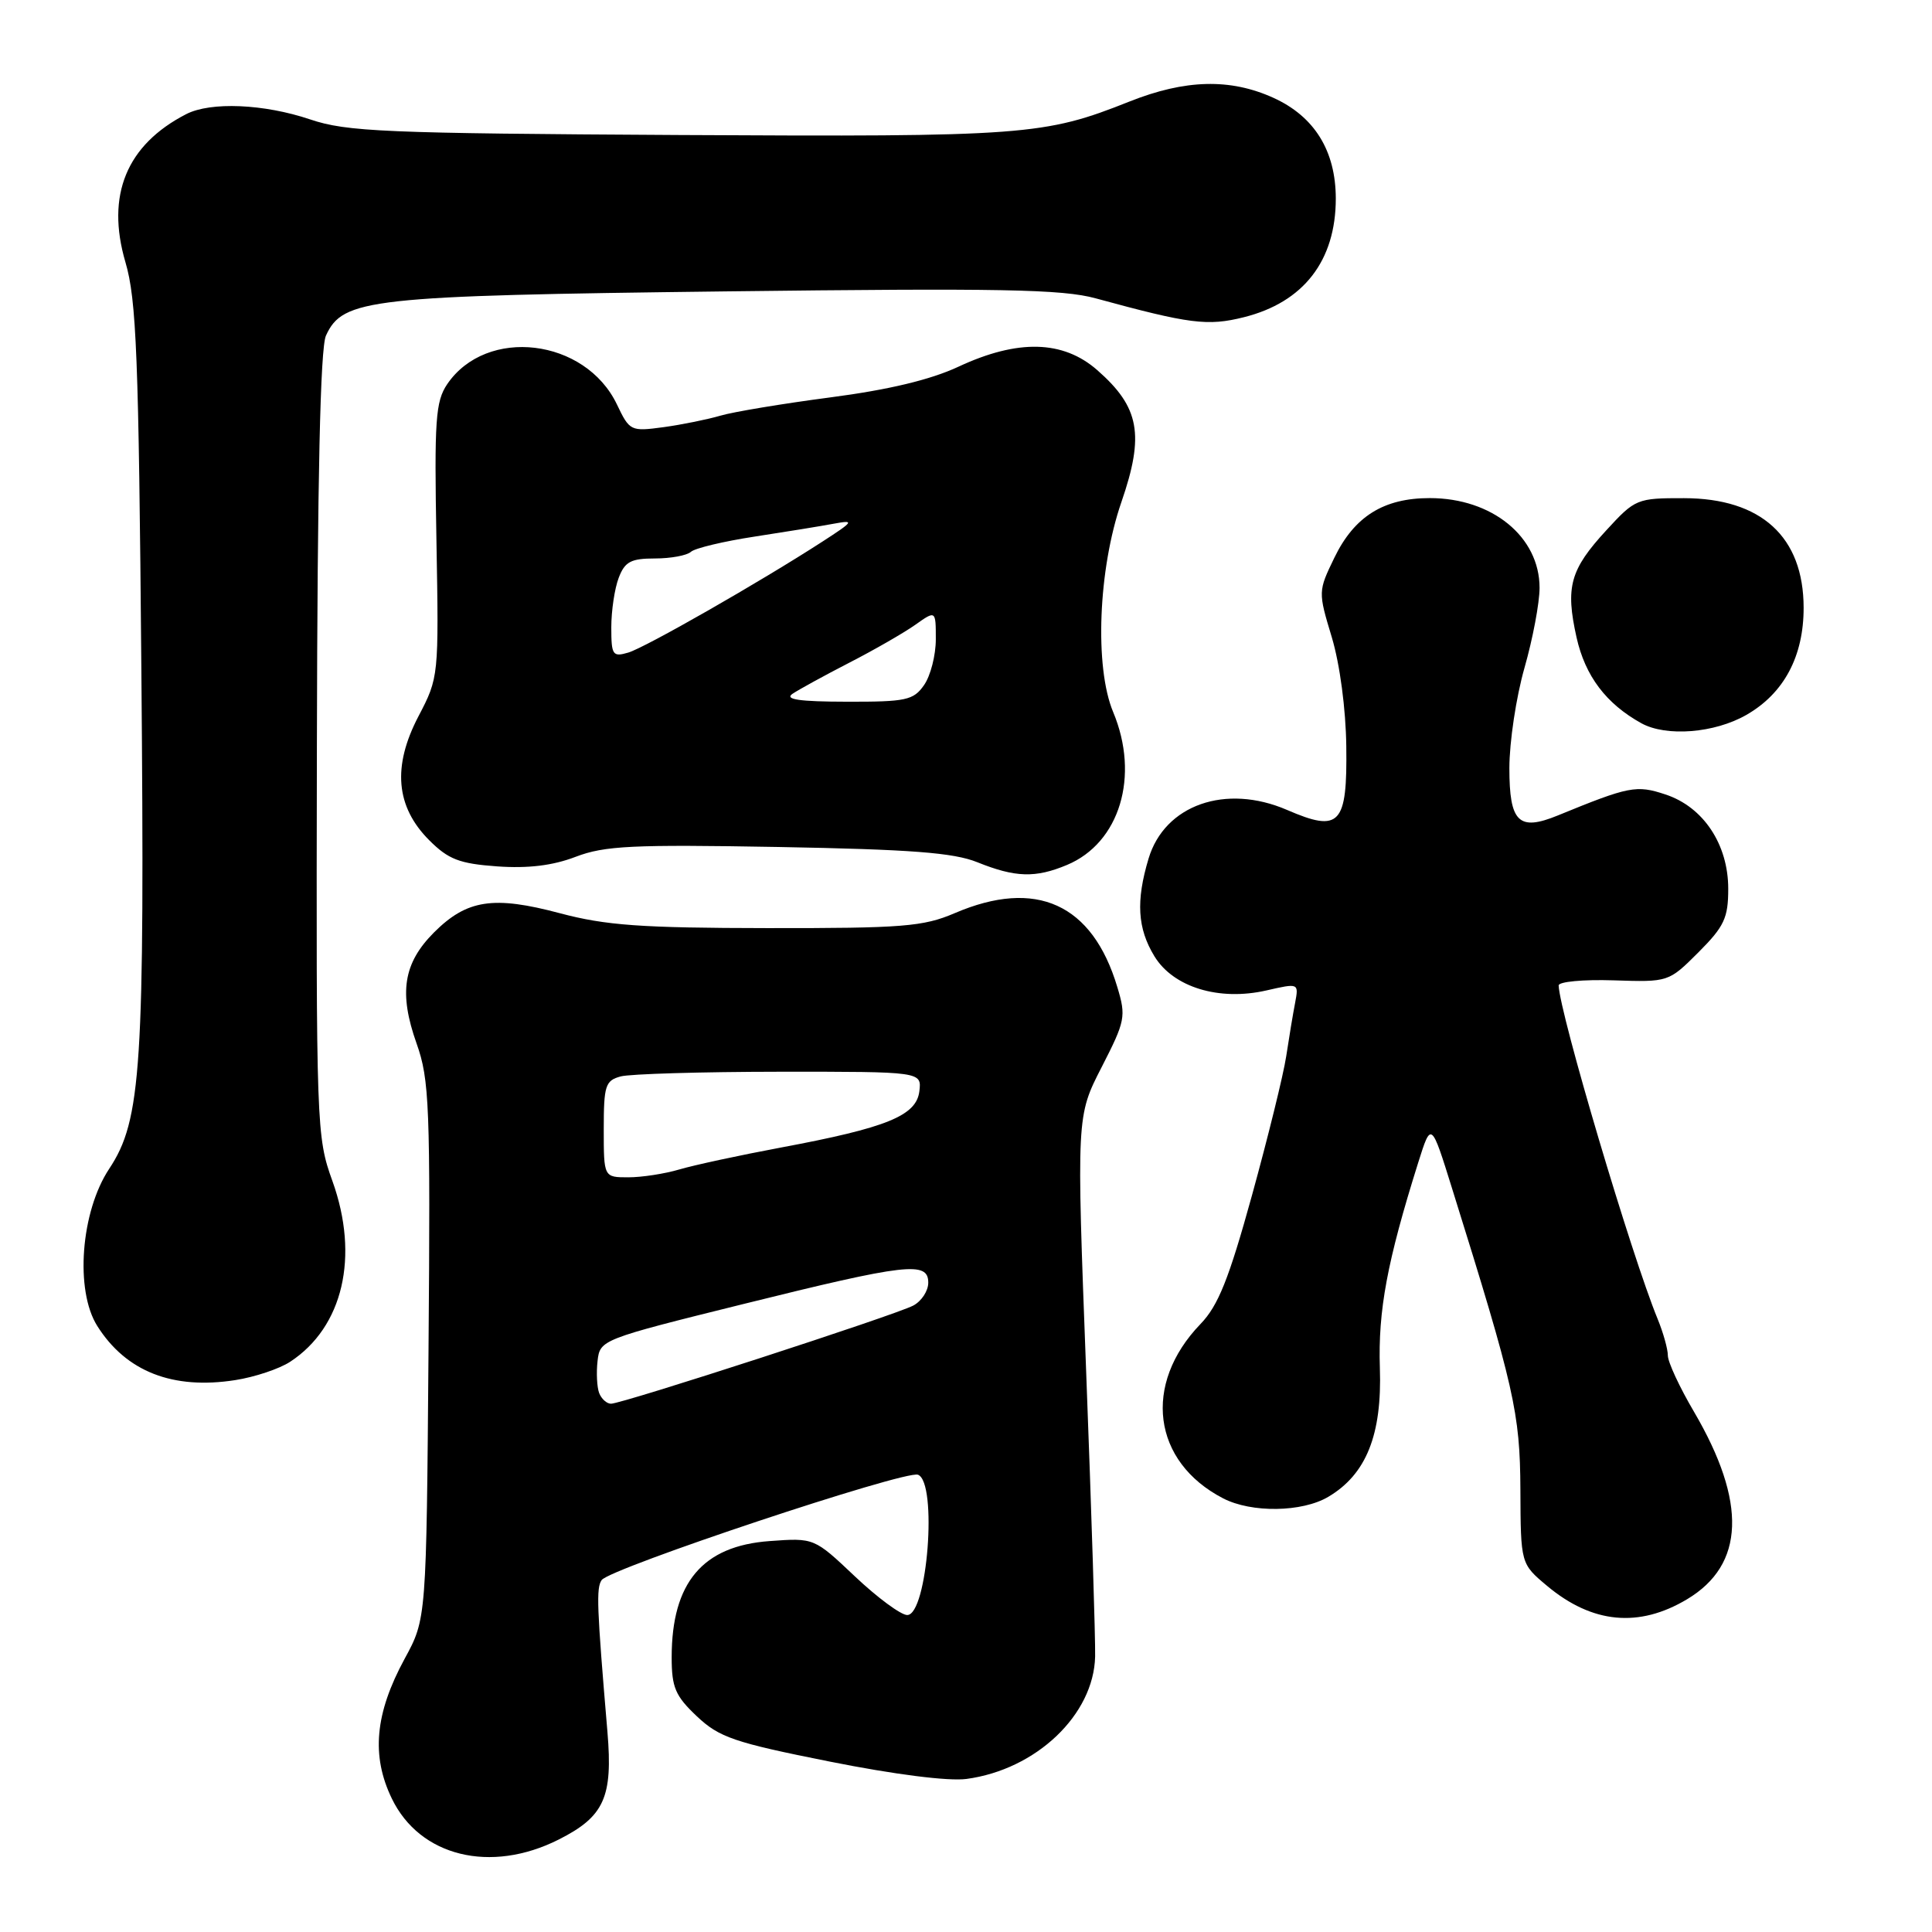 <?xml version="1.0" encoding="UTF-8" standalone="no"?>
<!DOCTYPE svg PUBLIC "-//W3C//DTD SVG 1.1//EN" "http://www.w3.org/Graphics/SVG/1.1/DTD/svg11.dtd" >
<svg xmlns="http://www.w3.org/2000/svg" xmlns:xlink="http://www.w3.org/1999/xlink" version="1.1" viewBox="0 0 256 256">
 <g >
 <path fill="currentColor"
d=" M 74.03 243.75 C 80.06 240.71 81.22 238.15 80.49 229.50 C 79.08 212.86 78.99 210.44 79.72 209.37 C 80.80 207.81 119.96 194.77 121.64 195.41 C 124.25 196.42 122.89 214.00 120.21 214.00 C 119.38 214.00 116.26 211.70 113.28 208.88 C 107.88 203.77 107.88 203.77 101.98 204.20 C 93.10 204.84 89.00 209.71 89.00 219.60 C 89.00 223.59 89.48 224.72 92.34 227.42 C 95.31 230.22 97.27 230.89 109.90 233.41 C 118.51 235.13 125.67 236.04 128.06 235.72 C 137.30 234.48 144.93 227.22 145.11 219.50 C 145.16 217.30 144.63 200.29 143.92 181.70 C 142.64 147.90 142.64 147.90 145.97 141.41 C 149.11 135.28 149.23 134.70 148.05 130.79 C 144.75 119.76 137.29 116.37 126.50 121.00 C 122.34 122.78 119.64 123.00 101.67 122.98 C 84.93 122.96 80.26 122.62 74.20 121.01 C 65.38 118.66 61.87 119.20 57.51 123.55 C 53.44 127.63 52.82 131.56 55.20 138.27 C 56.90 143.06 57.04 146.50 56.78 179.00 C 56.50 214.50 56.50 214.50 53.62 219.79 C 49.68 227.04 49.17 232.65 51.92 238.32 C 55.63 246.00 65.01 248.30 74.03 243.75 Z  M 223.56 211.90 C 231.19 207.33 231.49 199.06 224.46 187.06 C 222.55 183.82 221.00 180.47 221.00 179.62 C 221.00 178.76 220.39 176.59 219.65 174.78 C 216.20 166.41 206.65 134.24 206.53 130.58 C 206.51 130.08 209.78 129.77 213.80 129.90 C 221.09 130.14 221.10 130.13 225.05 126.19 C 228.47 122.76 229.00 121.64 229.00 117.77 C 229.00 111.88 225.70 106.92 220.68 105.27 C 216.83 103.99 215.87 104.18 206.40 108.06 C 201.23 110.17 200.00 108.96 200.00 101.78 C 200.00 98.32 200.90 92.35 202.00 88.50 C 203.10 84.65 204.00 79.88 204.00 77.89 C 204.00 71.13 197.72 66.00 189.45 66.00 C 183.34 66.00 179.45 68.43 176.80 73.92 C 174.66 78.34 174.65 78.42 176.47 84.44 C 177.54 88.01 178.33 93.95 178.39 98.89 C 178.53 109.30 177.54 110.35 170.54 107.32 C 162.41 103.81 154.32 106.65 152.19 113.77 C 150.50 119.40 150.72 123.02 152.96 126.70 C 155.47 130.82 161.53 132.67 167.80 131.24 C 172.09 130.26 172.10 130.26 171.61 132.88 C 171.33 134.32 170.80 137.51 170.43 139.96 C 170.06 142.41 168.01 150.71 165.89 158.40 C 162.83 169.48 161.42 173.01 159.07 175.44 C 151.37 183.43 152.70 193.69 162.07 198.54 C 165.84 200.49 172.53 200.39 176.00 198.34 C 181.03 195.37 183.14 190.12 182.84 181.27 C 182.59 173.65 183.80 167.16 187.92 154.05 C 189.64 148.59 189.64 148.59 192.43 157.55 C 200.68 183.95 201.41 187.20 201.46 197.36 C 201.50 207.21 201.50 207.21 205.00 210.14 C 210.98 215.14 217.17 215.73 223.56 211.90 Z  M 38.45 180.44 C 45.46 175.85 47.64 166.50 44.05 156.50 C 41.93 150.63 41.89 149.40 41.99 98.70 C 42.06 63.27 42.44 46.13 43.19 44.47 C 45.43 39.57 48.91 39.18 96.18 38.61 C 132.50 38.17 140.76 38.32 145.18 39.53 C 157.64 42.93 160.01 43.24 164.83 42.03 C 172.74 40.05 177.00 34.54 177.00 26.30 C 176.99 19.98 174.17 15.43 168.73 12.96 C 163.00 10.36 157.05 10.52 149.67 13.45 C 138.37 17.95 135.83 18.14 90.00 17.89 C 50.93 17.67 45.95 17.46 41.09 15.82 C 34.97 13.76 27.92 13.46 24.68 15.12 C 16.76 19.19 14.02 25.87 16.62 34.74 C 18.08 39.70 18.38 47.16 18.73 88.58 C 19.19 141.47 18.75 148.41 14.47 154.87 C 10.70 160.56 9.91 170.98 12.89 175.70 C 16.70 181.74 22.89 184.17 31.18 182.87 C 33.75 182.47 37.02 181.38 38.45 180.44 Z  M 141.38 114.61 C 148.37 111.69 151.05 102.84 147.50 94.35 C 145.01 88.40 145.52 75.41 148.59 66.53 C 151.67 57.61 151.00 53.96 145.40 49.05 C 140.87 45.07 134.86 44.92 127.00 48.59 C 123.30 50.32 117.74 51.65 110.00 52.66 C 103.67 53.49 97.13 54.58 95.45 55.08 C 93.78 55.57 90.40 56.26 87.94 56.60 C 83.57 57.19 83.43 57.12 81.75 53.60 C 77.56 44.82 64.47 43.25 59.26 50.90 C 57.71 53.20 57.54 55.61 57.83 71.62 C 58.15 89.66 58.14 89.76 55.45 94.91 C 51.97 101.56 52.44 106.90 56.88 111.34 C 59.41 113.87 60.87 114.44 65.87 114.80 C 69.97 115.09 73.23 114.70 76.28 113.53 C 80.12 112.06 83.82 111.89 103.12 112.23 C 120.68 112.55 126.36 112.98 129.50 114.25 C 134.54 116.28 137.20 116.36 141.38 114.61 Z  M 231.40 94.73 C 236.38 91.88 239.00 86.97 238.99 80.52 C 238.98 71.14 233.38 66.02 223.13 66.01 C 216.92 66.00 216.67 66.10 212.86 70.25 C 208.04 75.48 207.41 77.77 208.90 84.46 C 210.05 89.59 212.82 93.25 217.50 95.84 C 220.80 97.65 227.18 97.15 231.40 94.73 Z  M 79.39 184.58 C 79.10 183.81 79.00 181.89 79.18 180.33 C 79.50 177.53 79.67 177.46 98.50 172.79 C 120.18 167.41 123.00 167.09 123.00 169.96 C 123.00 171.05 122.11 172.41 121.02 172.99 C 118.71 174.23 82.46 186.00 80.96 186.00 C 80.40 186.00 79.69 185.36 79.39 184.58 Z  M 80.00 149.62 C 80.00 143.84 80.21 143.18 82.25 142.63 C 83.49 142.30 92.97 142.02 103.32 142.01 C 122.13 142.00 122.13 142.00 121.82 144.60 C 121.42 147.84 117.52 149.43 103.50 152.05 C 98.00 153.08 91.93 154.39 90.01 154.96 C 88.09 155.53 85.05 156.00 83.26 156.00 C 80.00 156.00 80.00 156.00 80.00 149.62 Z  M 105.00 91.94 C 105.83 91.38 109.20 89.53 112.50 87.83 C 115.80 86.14 119.74 83.87 121.25 82.81 C 124.00 80.86 124.00 80.86 124.00 84.71 C 124.00 86.82 123.30 89.56 122.44 90.78 C 121.04 92.79 120.05 93.00 112.19 92.98 C 105.94 92.97 103.92 92.68 105.00 91.94 Z  M 81.00 83.13 C 81.00 80.93 81.44 77.98 81.98 76.57 C 82.79 74.43 83.59 74.00 86.78 74.00 C 88.88 74.00 91.03 73.60 91.55 73.12 C 92.07 72.64 95.88 71.73 100.00 71.10 C 104.12 70.47 108.85 69.70 110.50 69.39 C 113.26 68.88 113.14 69.07 109.00 71.75 C 100.75 77.09 85.53 85.79 83.25 86.47 C 81.18 87.08 81.00 86.81 81.00 83.13 Z "/>
</g>
</svg>
